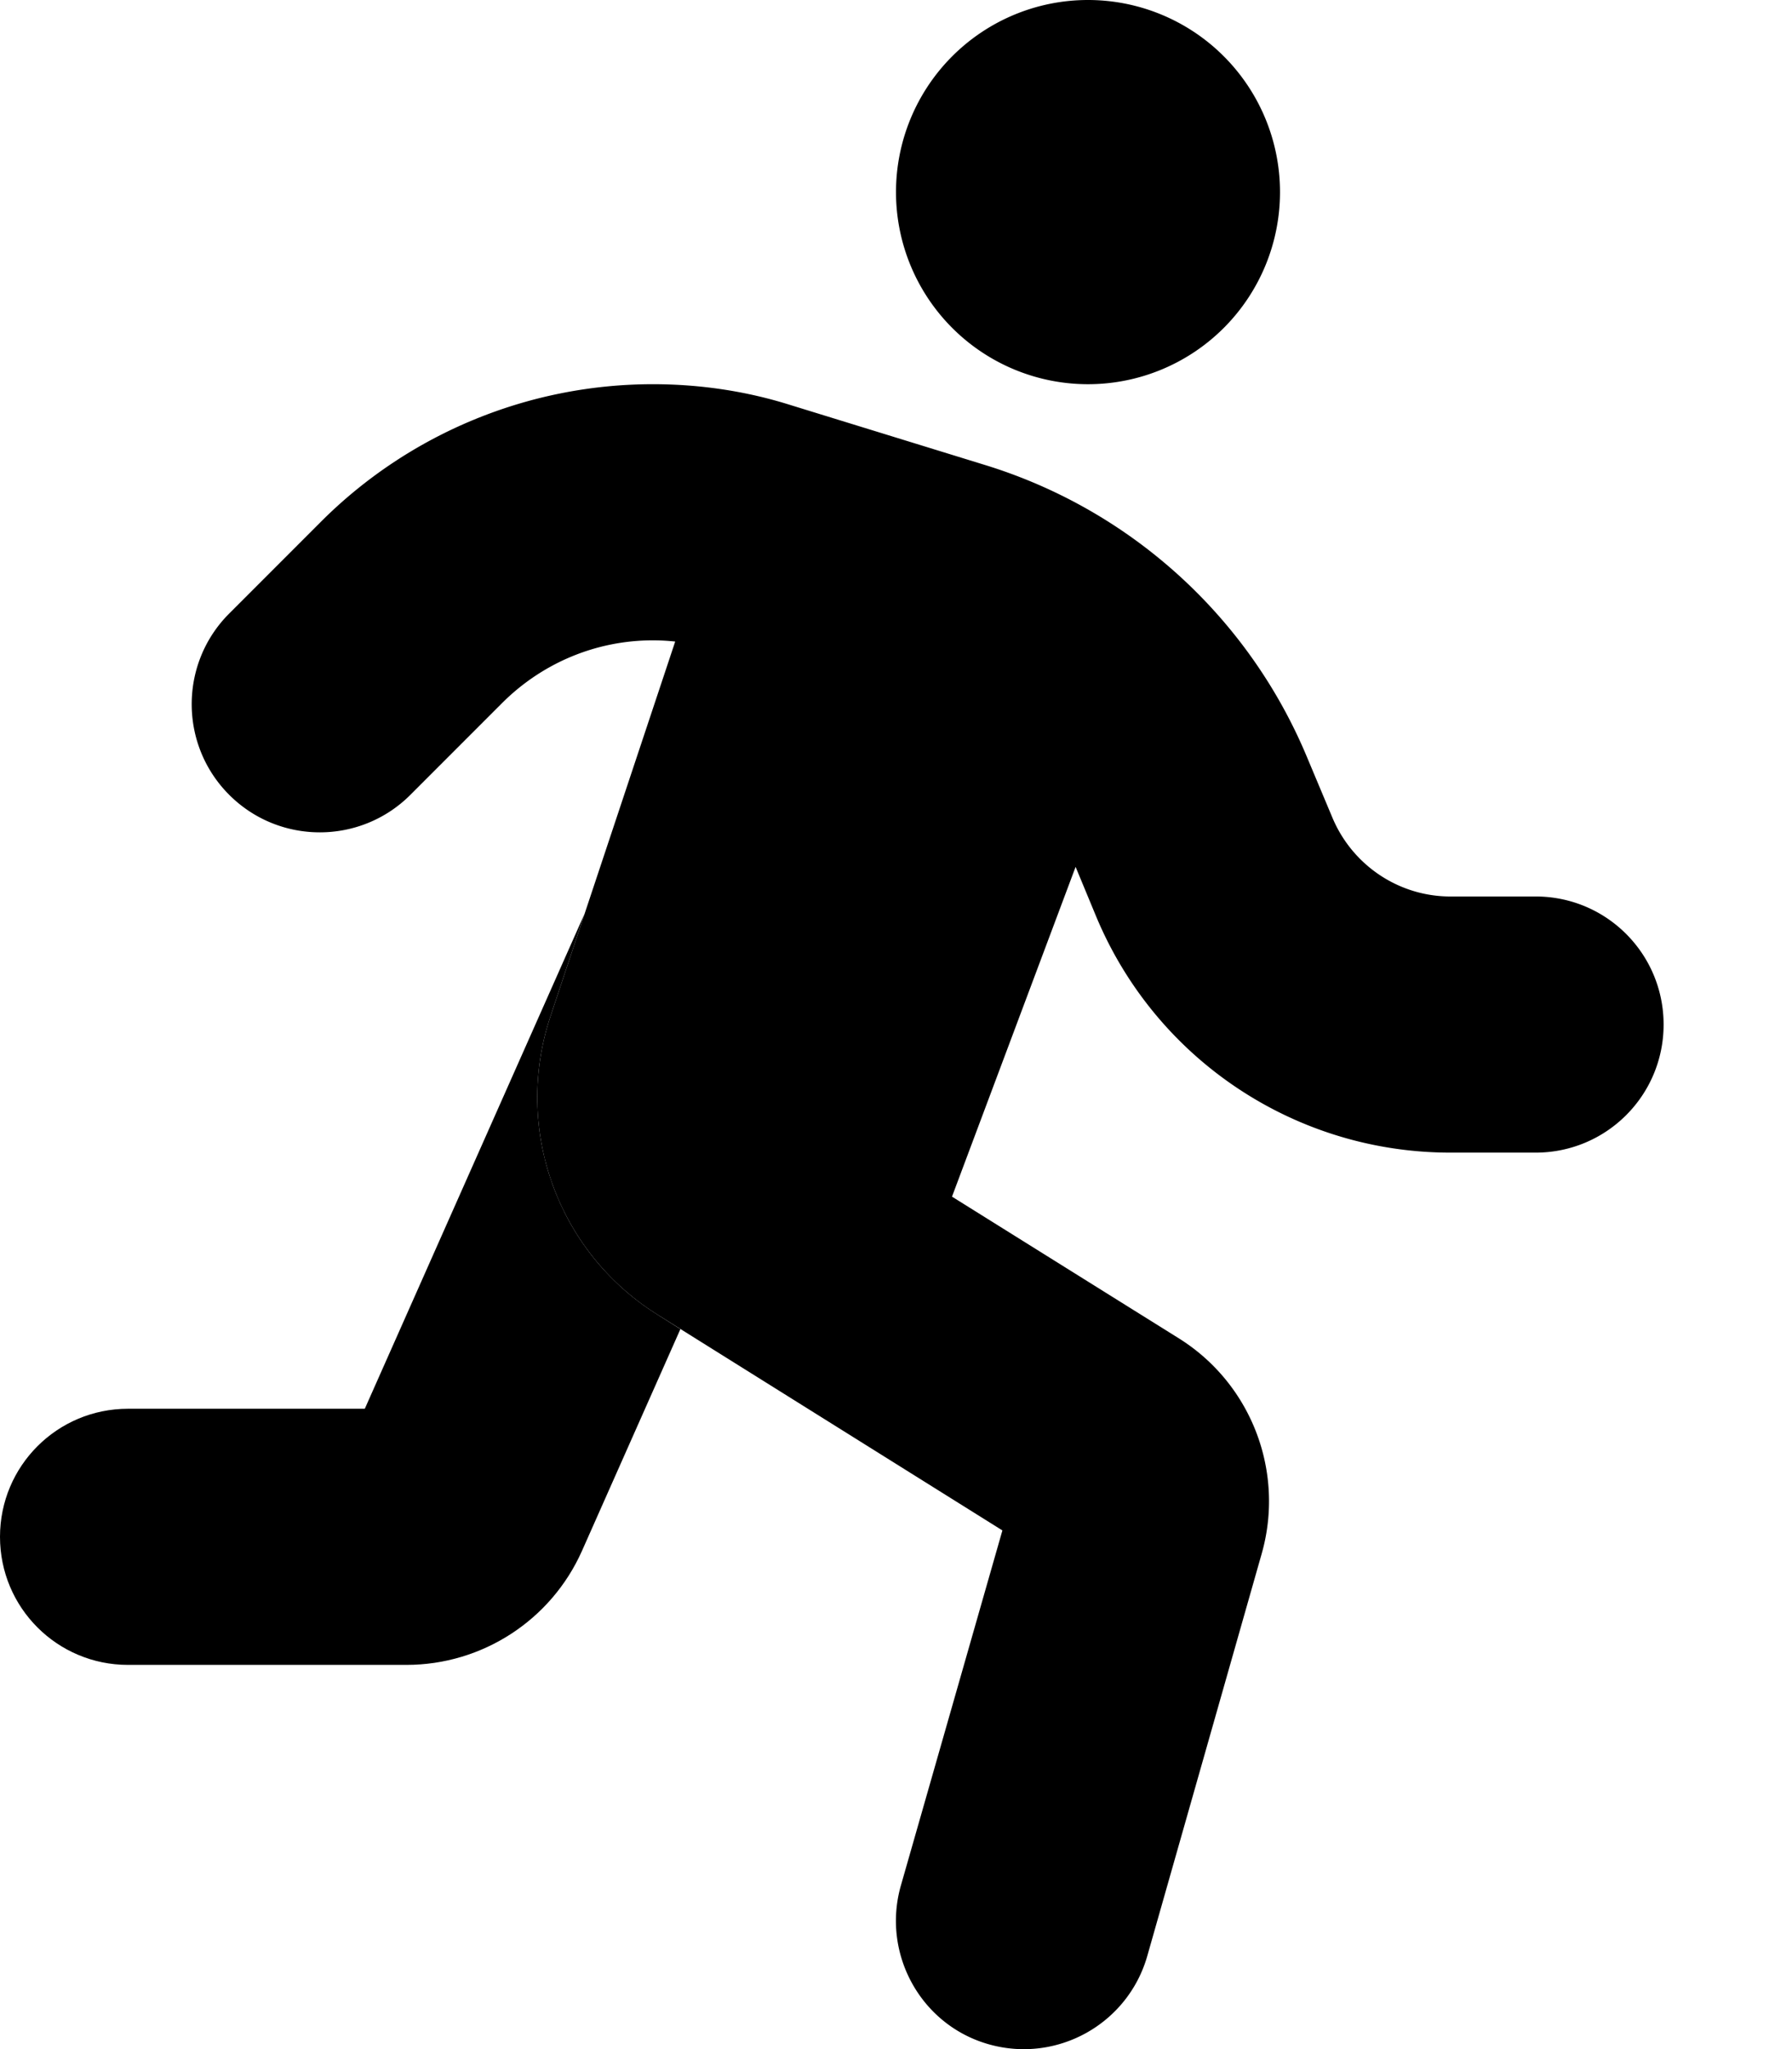 <svg xmlns="http://www.w3.org/2000/svg" viewBox="0 0 448 512"><path class="pr-icon-duotone-secondary" d="M0 384c0 17.7 14.3 32 32 32l69.6 0c19 0 36.2-11.2 43.9-28.5l24.6-55.4-5.7-3.6c-25.1-15.7-36.1-46.5-26.8-74.5c2.8-8.5 5.7-17 8.5-25.6L91.2 352 32 352c-17.7 0-32 14.3-32 32z"/><path class="pr-icon-duotone-primary" d="M272 0a48 48 0 1 1 0 96 48 48 0 1 1 0-96zM163.2 160c-14.1 0-27.5 5.6-37.5 15.5l-23.1 23.1c-12.5 12.5-32.8 12.5-45.3 0s-12.5-32.8 0-45.3l23.1-23.1C102.4 108.3 132.2 96 163.2 96c11.7 0 23.3 1.7 34.4 5.2l48.7 15c36.4 11.2 65.9 38 80.5 73.1l6.3 15c5 11.9 16.6 19.7 29.5 19.7l21.3 0c17.7 0 32 14.3 32 32s-14.3 32-32 32l-21.3 0c-38.8 0-73.7-23.3-88.6-59.1l-5.1-12.3L238 299l56.7 35.4c18.1 11.3 26.6 33.3 20.7 53.9L286.8 488.8c-4.9 17-22.6 26.8-39.6 22s-26.8-22.6-22-39.6l25.4-88.8-86.2-53.9c-25.1-15.7-36.1-46.5-26.8-74.5l31.2-93.7c-1.9-.2-3.7-.3-5.6-.3z"/></svg>
